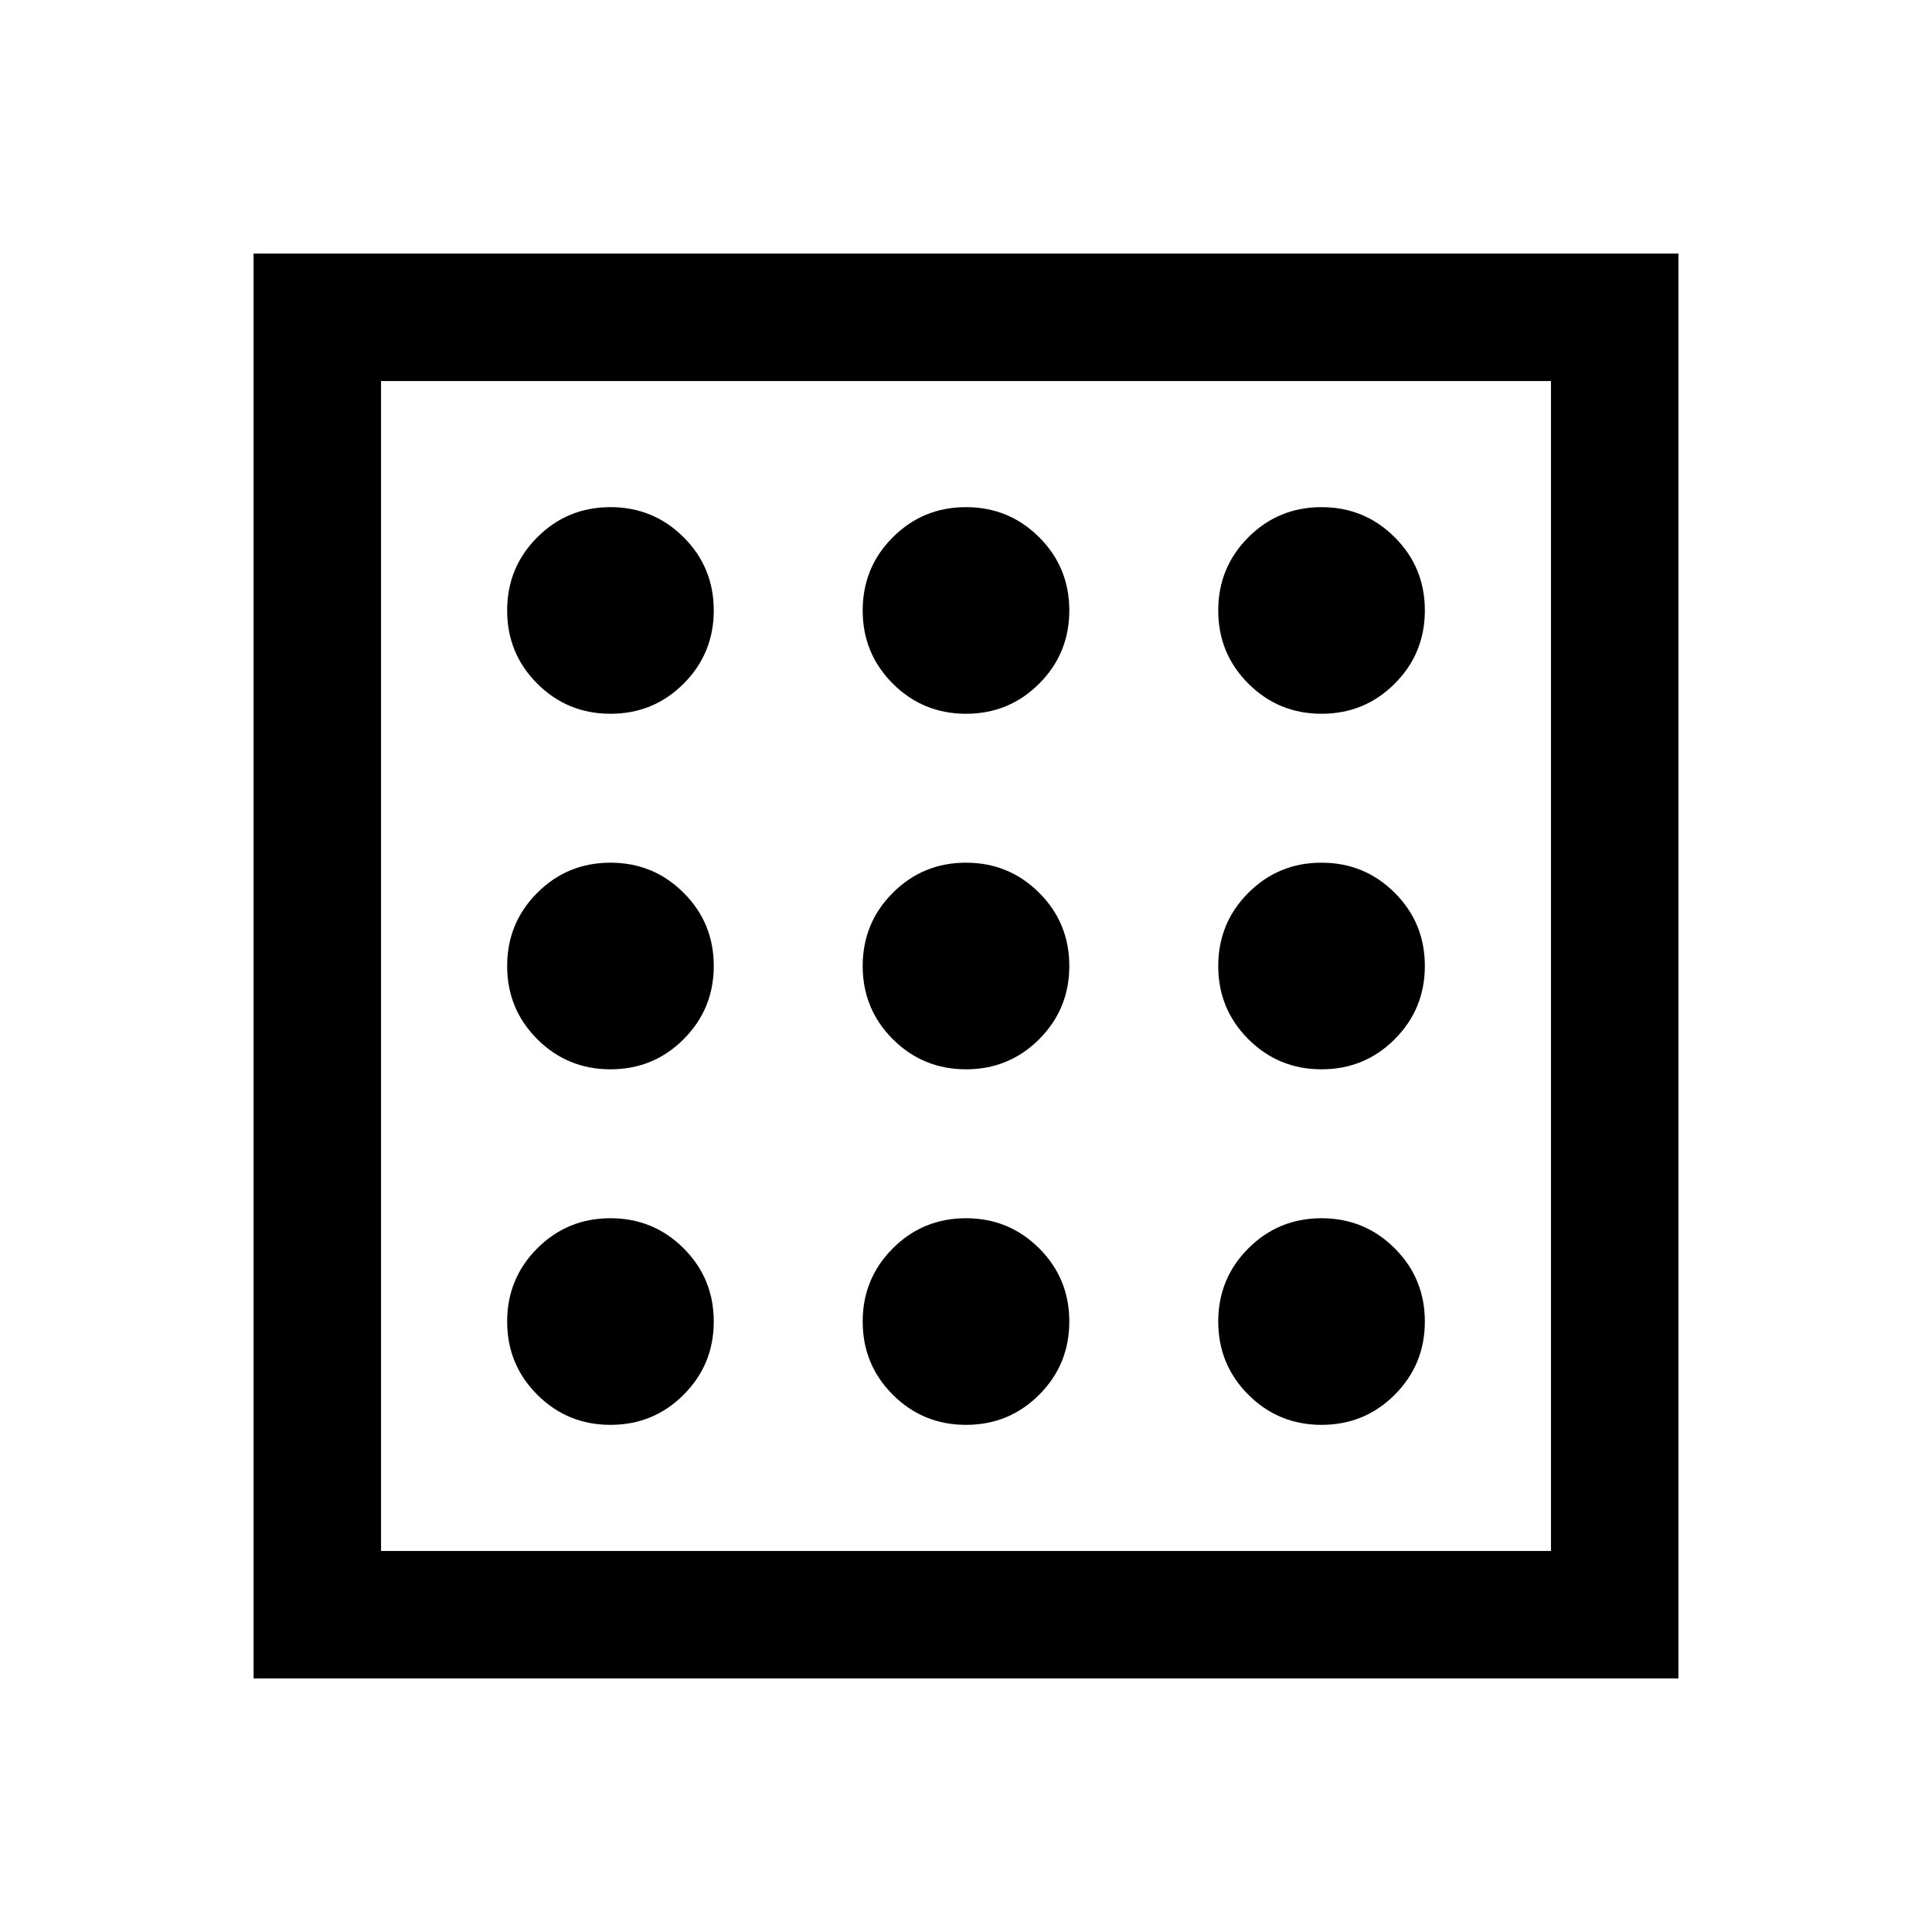 <svg xmlns="http://www.w3.org/2000/svg" height="40" viewBox="0 -960 960 960" width="40"><path d="M303.353-252q21.397 0 36.355-14.978 14.958-14.978 14.958-36.375t-14.977-36.355q-14.978-14.958-36.375-14.958t-36.356 14.977Q252-324.711 252-303.314t14.978 36.356Q281.956-252 303.353-252Zm0-353.334q21.397 0 36.355-14.977 14.958-14.978 14.958-36.375t-14.977-36.356Q324.711-708 303.314-708t-36.356 14.978Q252-678.044 252-656.647t14.978 36.355q14.978 14.958 36.375 14.958Zm0 176.667q21.397 0 36.355-14.978 14.958-14.978 14.958-36.375t-14.977-36.355q-14.978-14.958-36.375-14.958t-36.356 14.978Q252-501.377 252-479.98t14.978 36.355q14.978 14.958 36.375 14.958ZM656.686-252q21.397 0 36.356-14.978Q708-281.956 708-303.353t-14.978-36.355q-14.978-14.958-36.375-14.958t-36.355 14.977q-14.958 14.978-14.958 36.375t14.977 36.356Q635.289-252 656.686-252Zm0-353.334q21.397 0 36.356-14.977Q708-635.289 708-656.686t-14.978-36.356Q678.044-708 656.647-708t-36.355 14.978q-14.958 14.978-14.958 36.375t14.977 36.355q14.978 14.958 36.375 14.958Zm0 176.667q21.397 0 36.356-14.978Q708-458.623 708-480.02t-14.978-36.355q-14.978-14.958-36.375-14.958t-36.355 14.978q-14.958 14.978-14.958 36.375t14.977 36.355q14.978 14.958 36.375 14.958ZM480.02-605.334q21.397 0 36.355-14.977 14.958-14.978 14.958-36.375t-14.978-36.356Q501.377-708 479.98-708t-36.355 14.978q-14.958 14.978-14.958 36.375t14.978 36.355q14.978 14.958 36.375 14.958Zm0 353.334q21.397 0 36.355-14.978 14.958-14.978 14.958-36.375t-14.978-36.355q-14.978-14.958-36.375-14.958t-36.355 14.977q-14.958 14.978-14.958 36.375t14.978 36.356Q458.623-252 480.02-252Zm0-176.667q21.397 0 36.355-14.978 14.958-14.978 14.958-36.375t-14.978-36.355q-14.978-14.958-36.375-14.958t-36.355 14.978q-14.958 14.978-14.958 36.375t14.978 36.355q14.978 14.958 36.375 14.958ZM126-126v-708h708v708H126Zm63.333-63.333h581.334v-581.334H189.333v581.334Zm0 0v-581.334 581.334Z"/></svg>